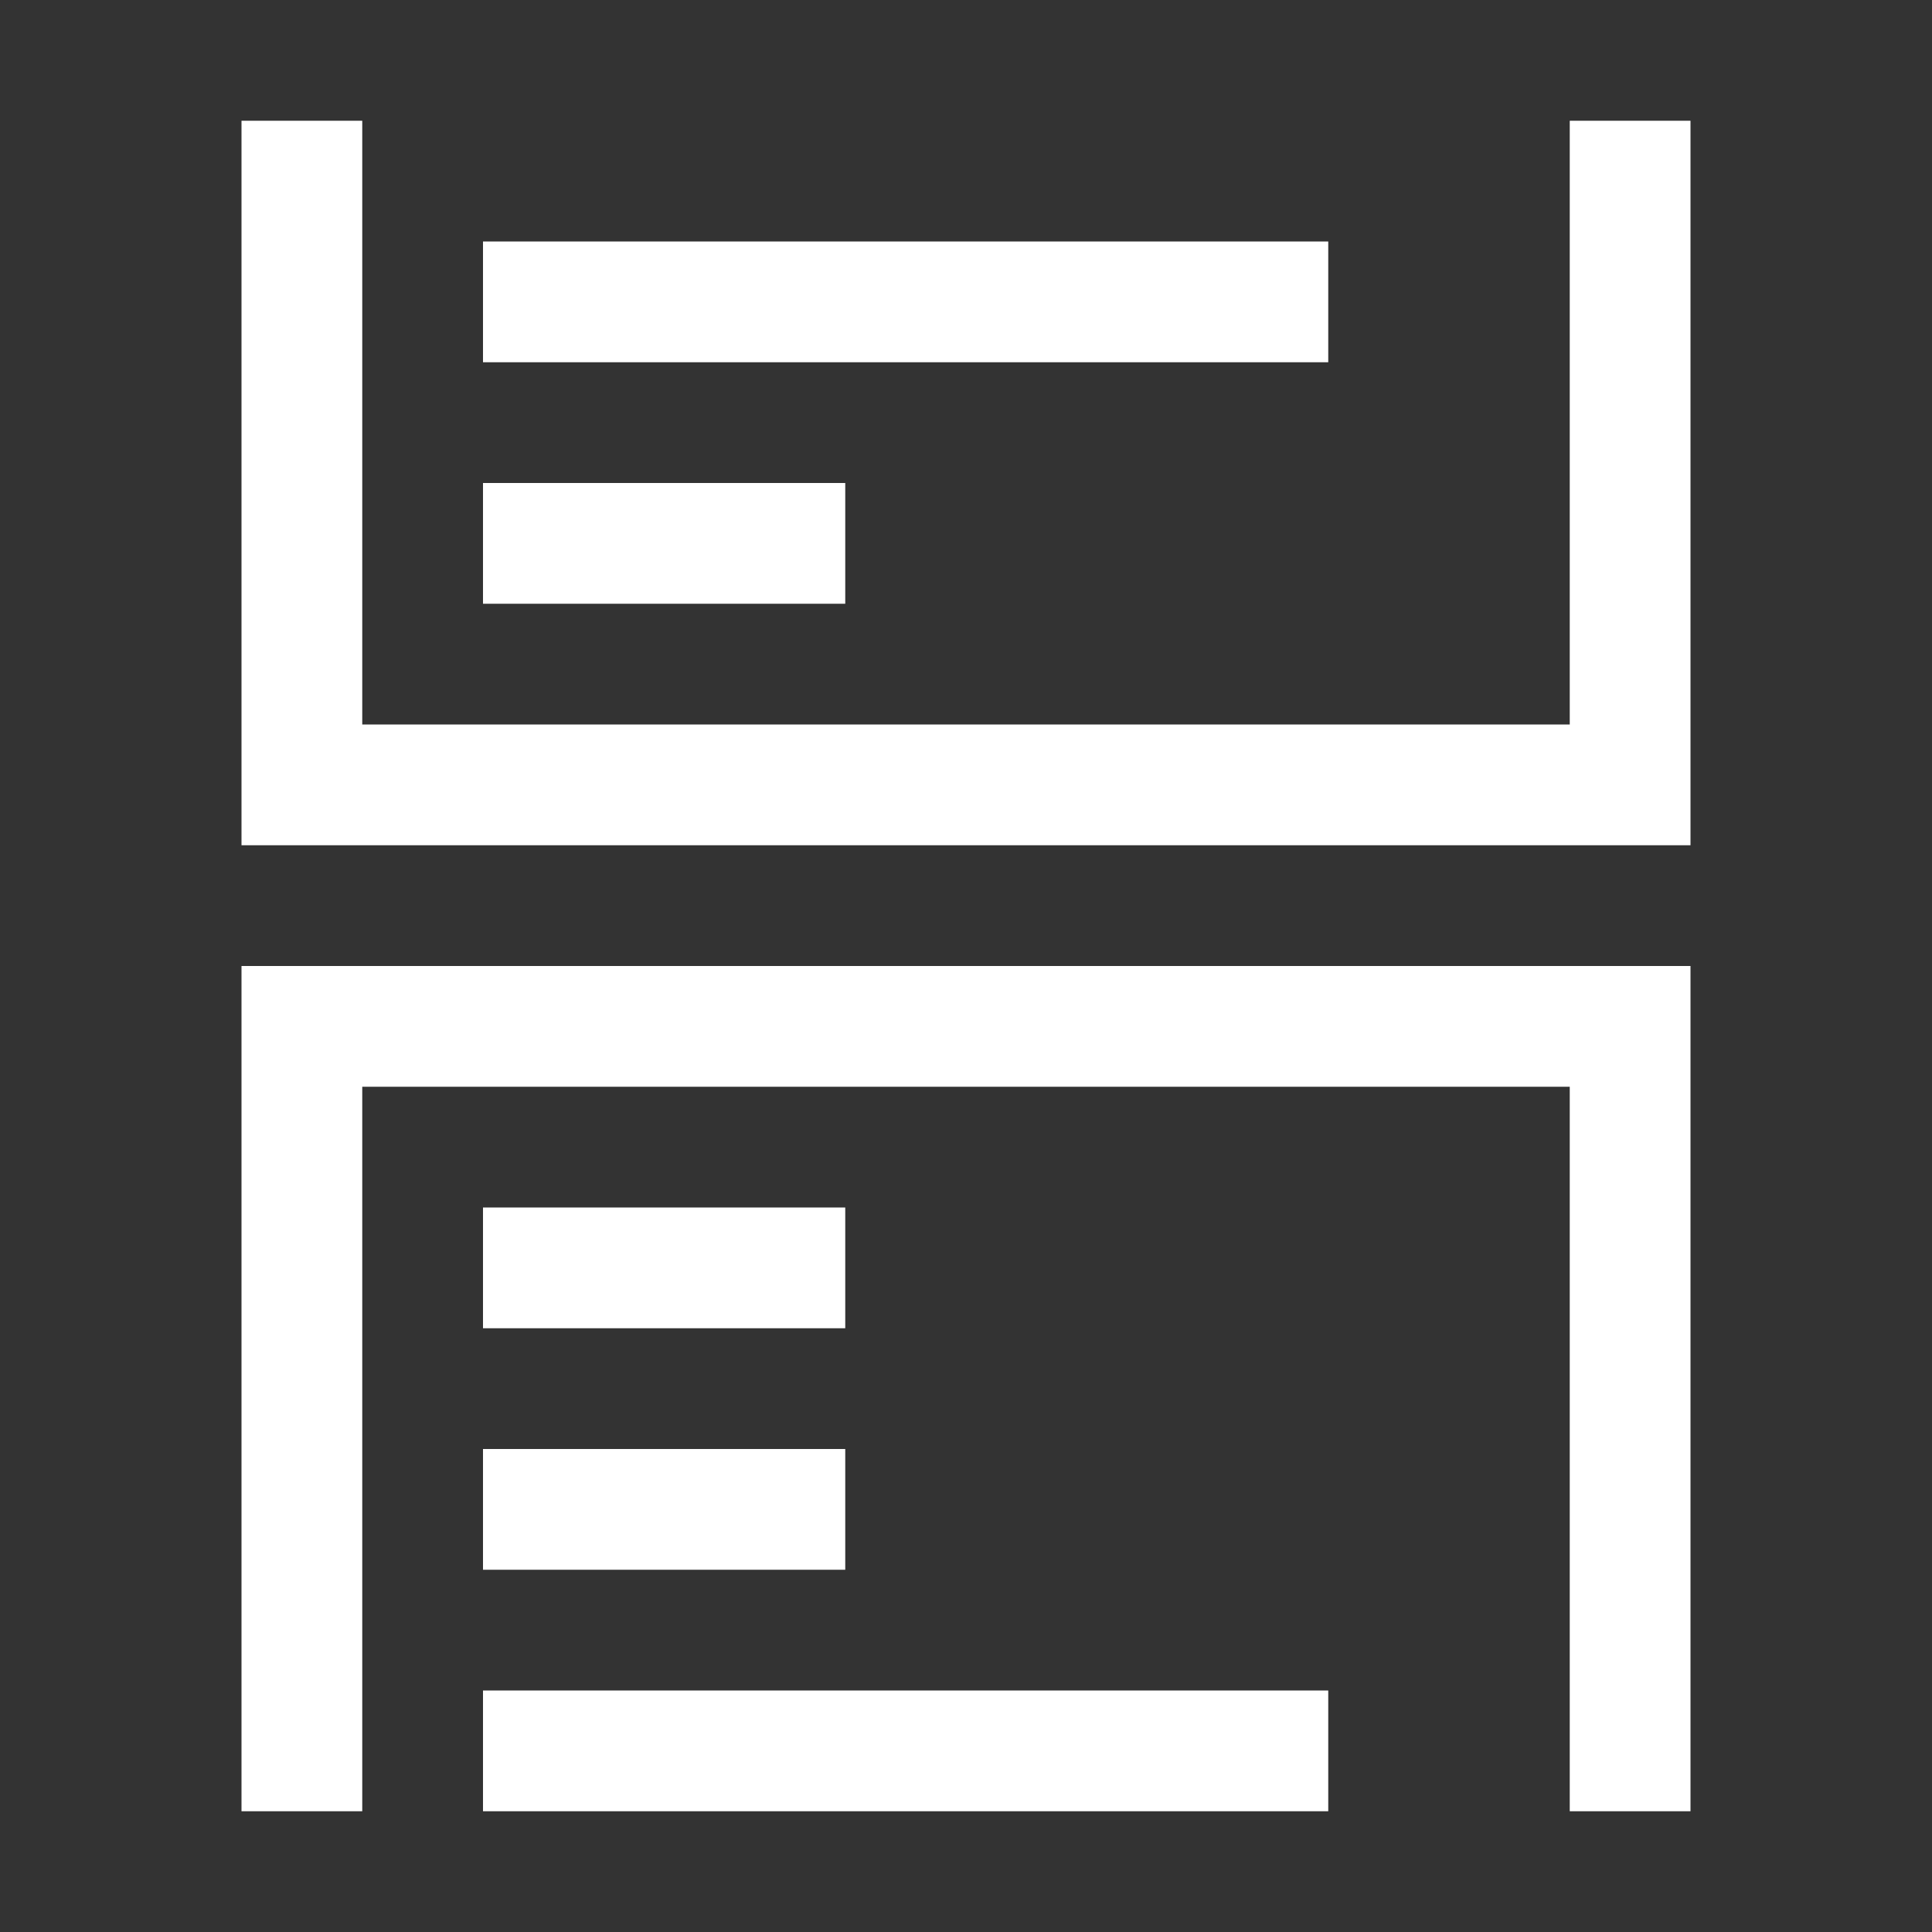 <?xml version="1.0" encoding="UTF-8"?>
<!DOCTYPE svg PUBLIC "-//W3C//DTD SVG 1.1//EN" "http://www.w3.org/Graphics/SVG/1.1/DTD/svg11.dtd">
<svg xmlns="http://www.w3.org/2000/svg" xml:space="preserve" width="1024px" height="1024px" shape-rendering="geometricPrecision" text-rendering="geometricPrecision" image-rendering="optimizeQuality" fill-rule="nonzero" clip-rule="evenodd" viewBox="0 0 10240 10240" xmlns:xlink="http://www.w3.org/1999/xlink">
	<rect x="0" y="0" width="10240" height="10240" fill="#333333" stroke="none"/>
	<title>print_layout_continous icon</title>
	<desc>print_layout_continous icon from the IconExperience.com O-Collection. Copyright by INCORS GmbH (www.incors.com).</desc>
	<path id="curve3" fill="#FFFFFF" d="M2560 8960l4480 0 0 640 -4480 0 0 -640zm0 -2560l1920 0 0 640 -1920 0 0 -640zm0 1280l1920 0 0 640 -1920 0 0 -640z"/>
	<path id="curve2" fill="#FFFFFF" d="M1280,5120 8960,5120 8960,9600 8320,9600 8320,5760 1920,5760 1920,9600 1280,9600z"/>
	<path id="curve1" fill="#FFFFFF" d="M2560 2560l1920 0 0 640 -1920 0 0 -640zm0 -1280l4480 0 0 640 -4480 0 0 -640z"/>
	<path id="curve0" fill="#FFFFFF" d="M8960,640 8960,4480 1280,4480 1280,640 1920,640 1920,3840 8320,3840 8320,640z"/>
</svg>

